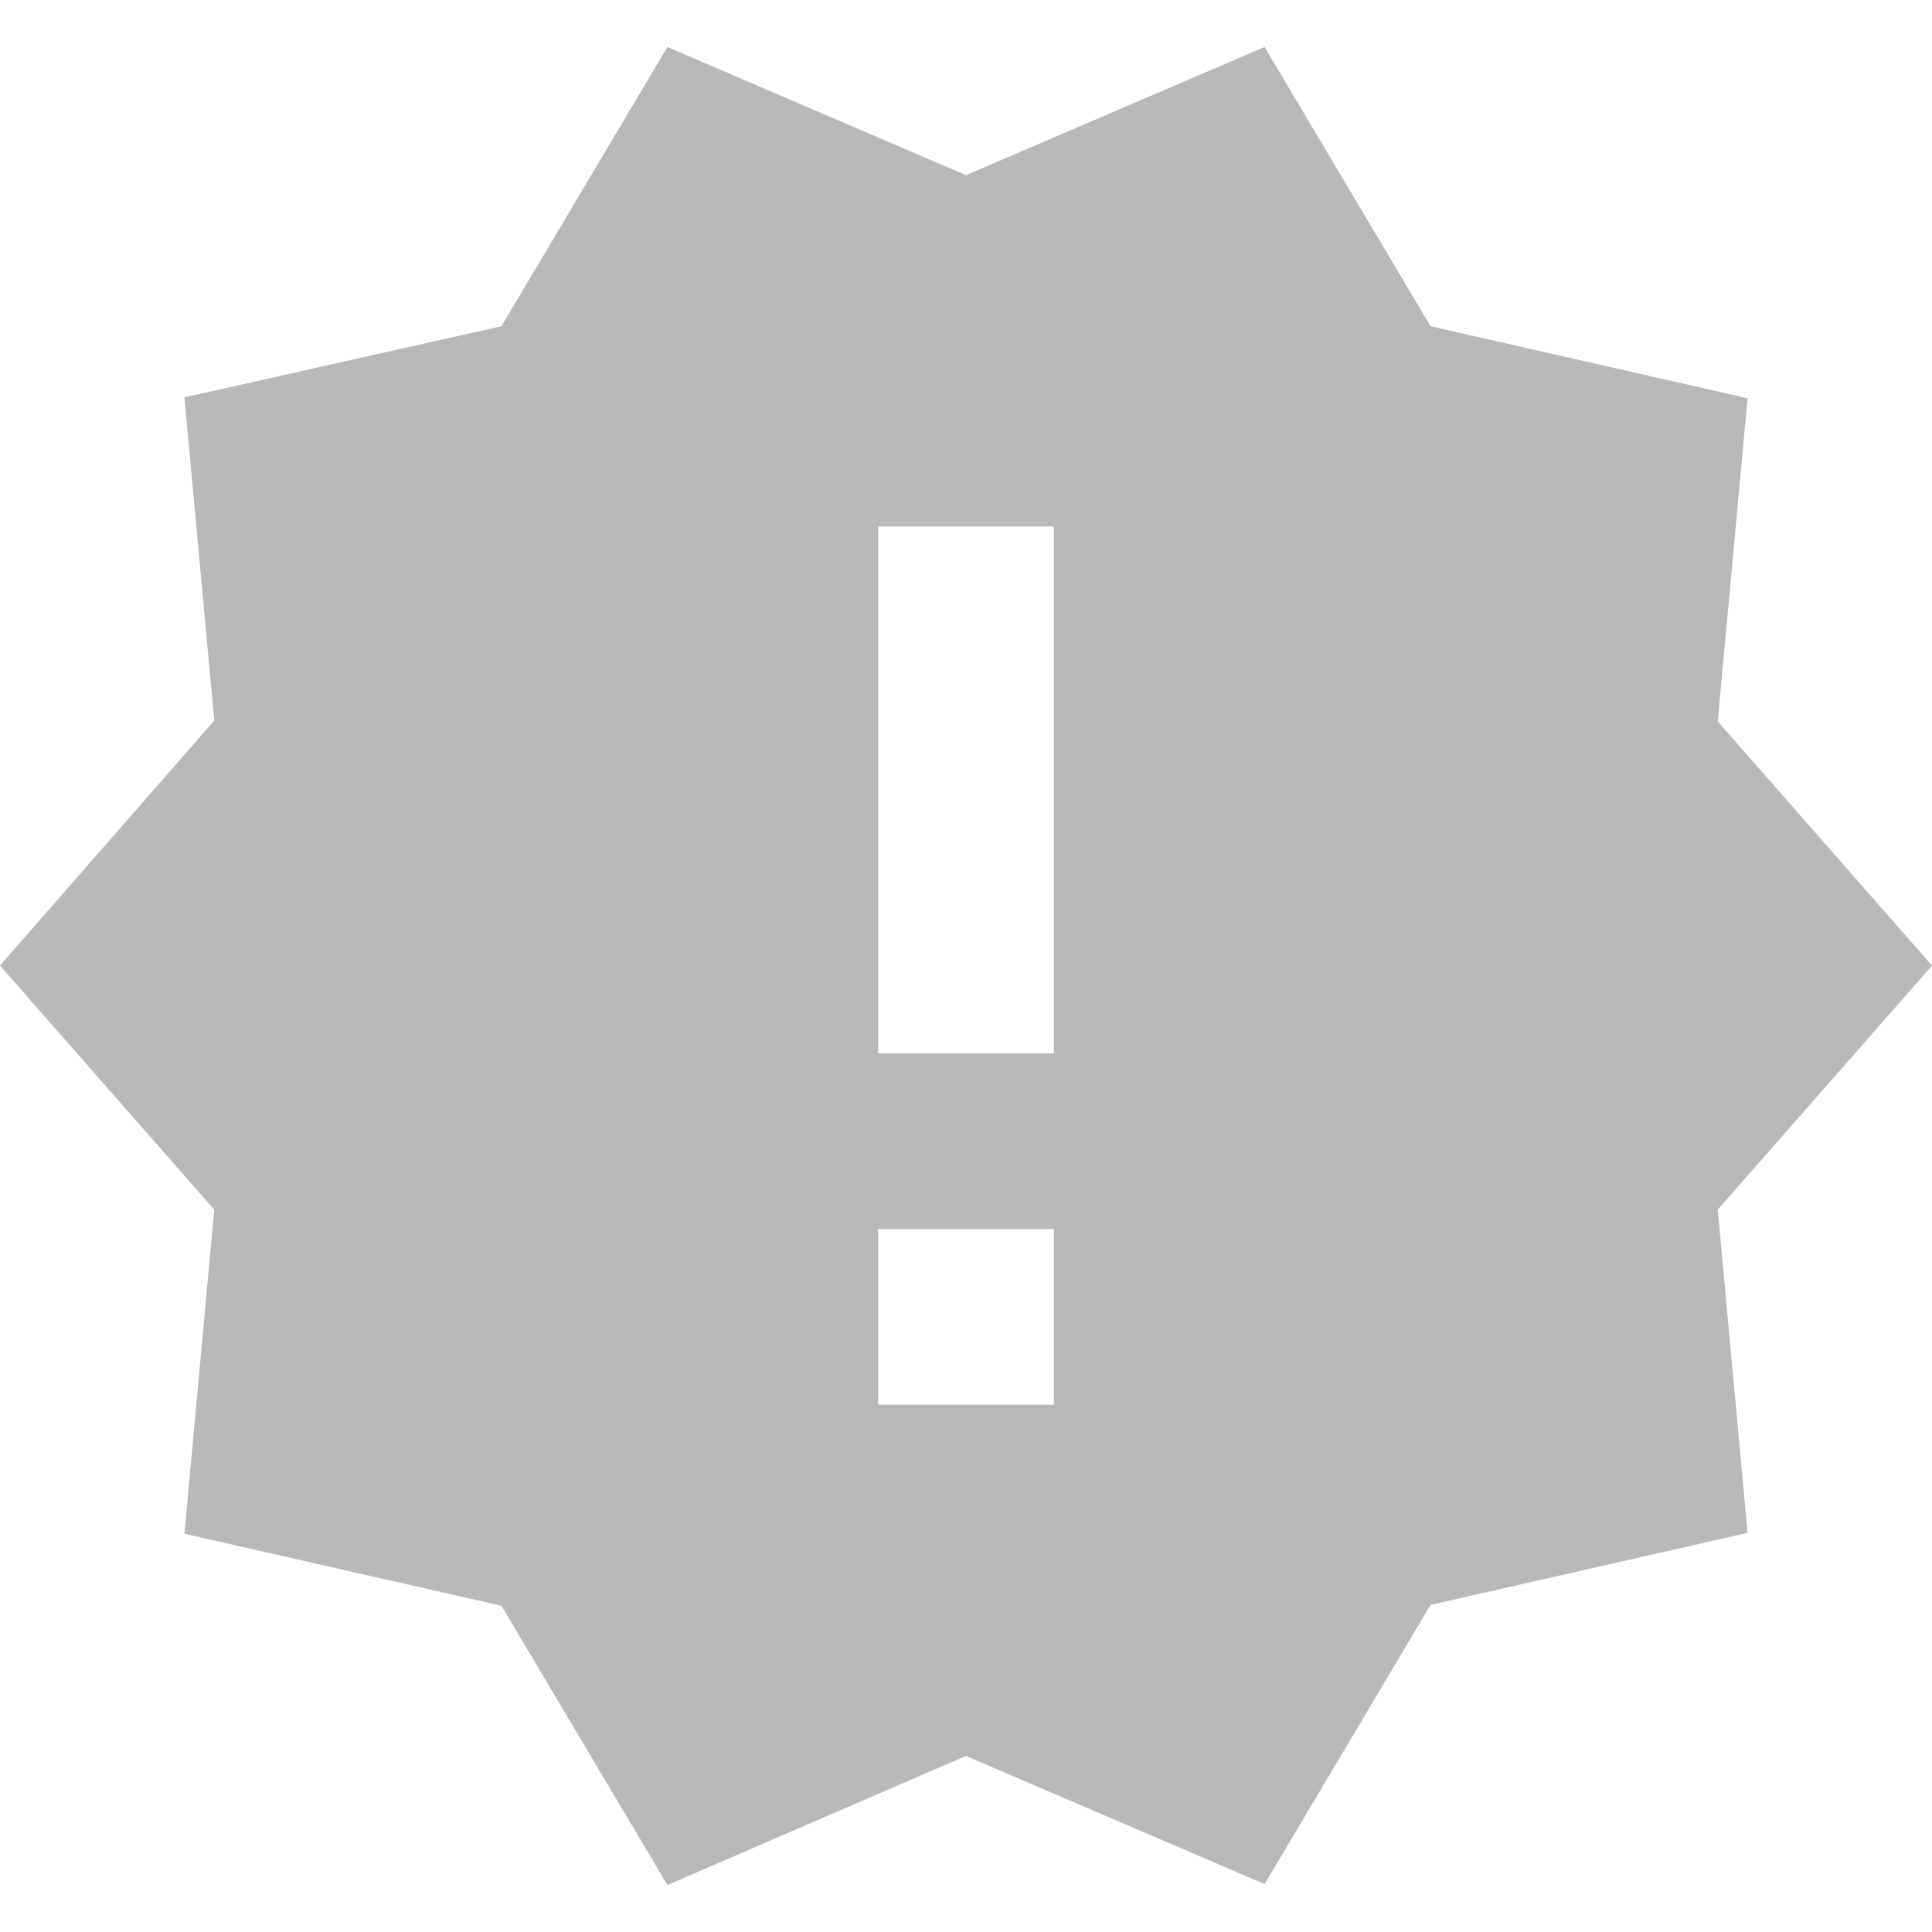 <svg clip-rule="evenodd" fill-rule="evenodd" stroke-linejoin="round" stroke-miterlimit="1.414" viewBox="0 0 96 96" xmlns="http://www.w3.org/2000/svg">
    <path d="M0 0h96v96H0z" fill="none"/>
    <path d="m96 47.978-10.647-12.13 1.483-16.059-15.752-3.578-8.248-13.876L48 8.705l-14.836-6.37-8.248 13.876-15.752 3.534 1.483 16.059L0 47.978 10.647 60.11 9.164 76.211l15.752 3.578 8.248 13.877L48 87.25l14.836 6.37 8.248-13.875 15.752-3.579-1.483-16.058L96 47.98zM52.364 69.796h-8.728V61.07h8.728v8.727zm0-17.454h-8.728V26.16h8.728z" fill="#b8b8b8" fill-rule="nonzero"/>
</svg>
